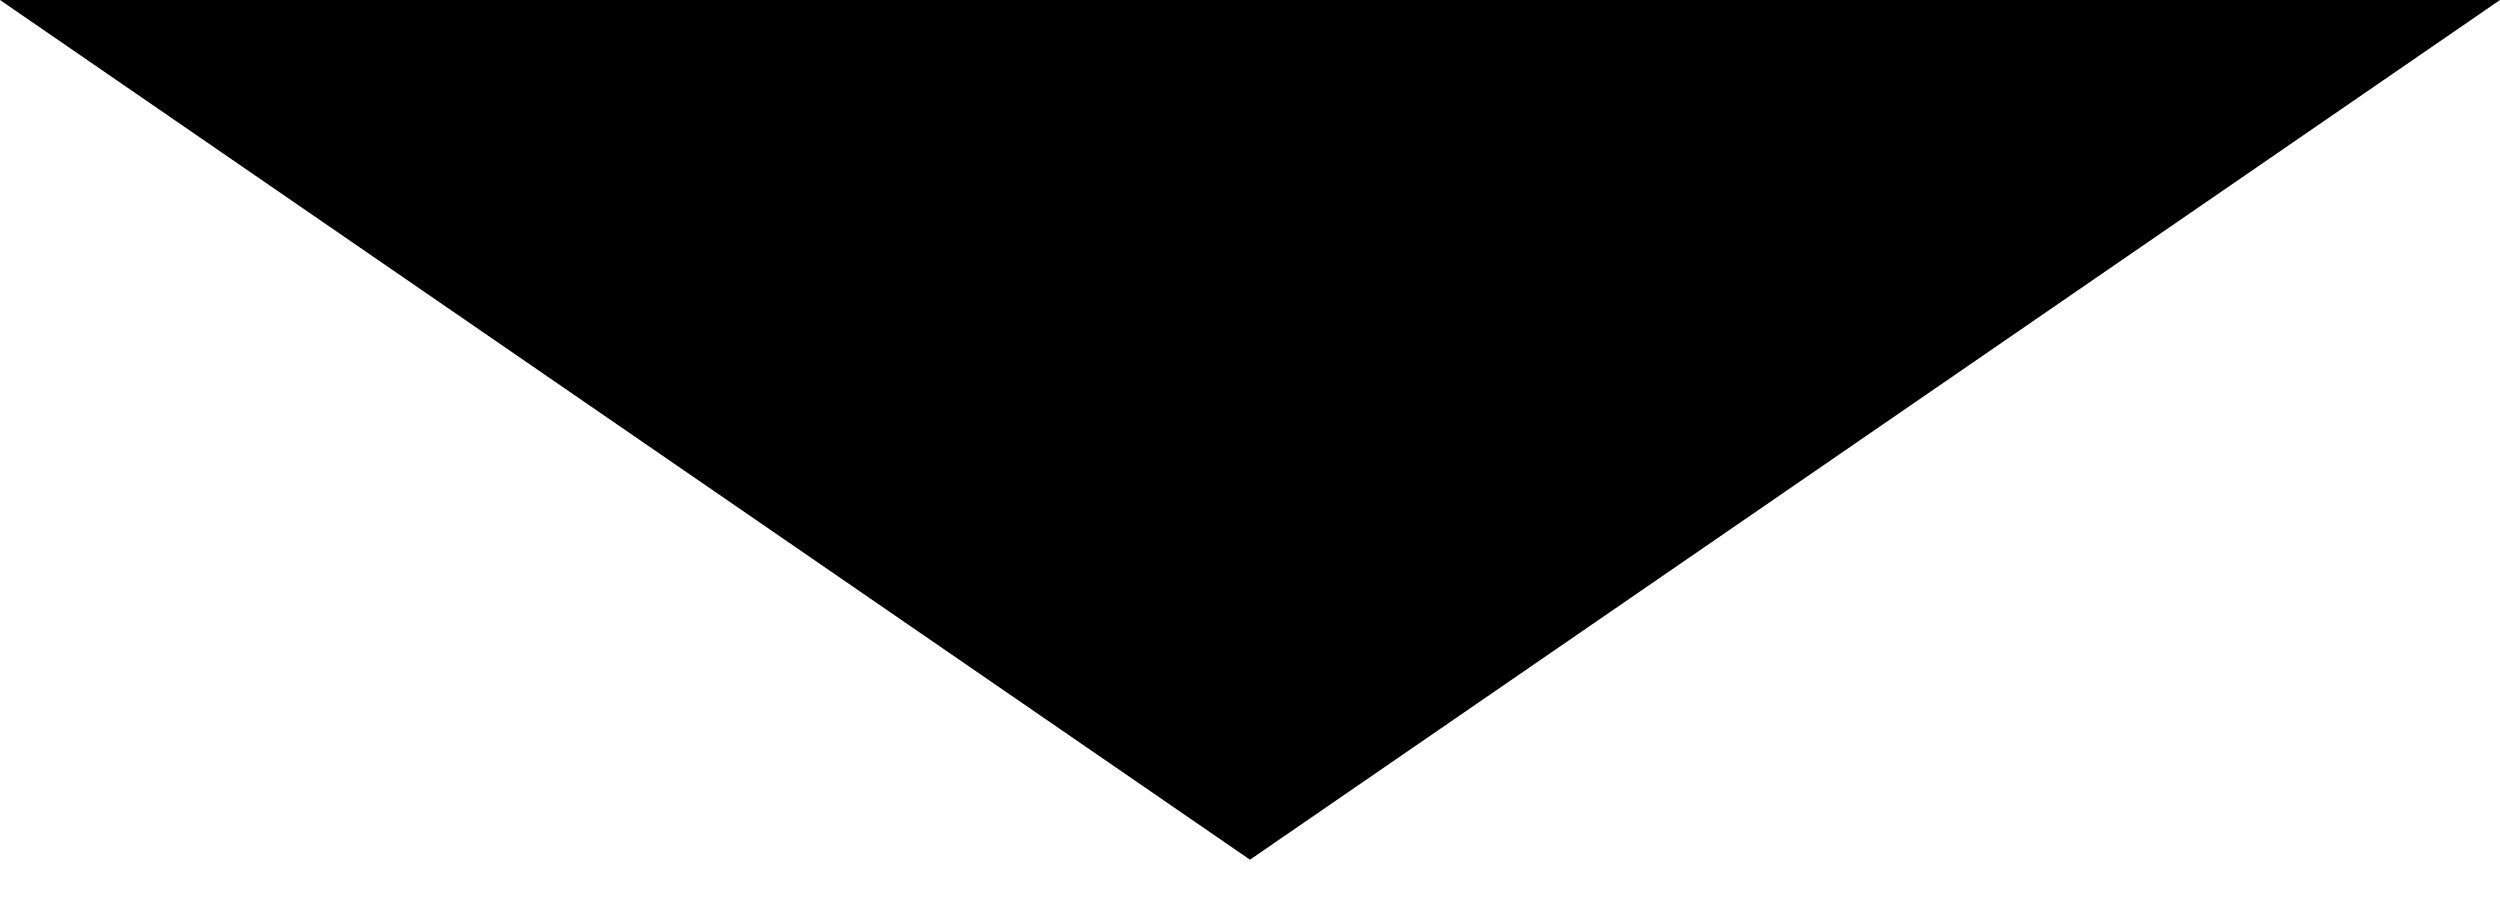 <?xml version="1.0" encoding="utf-8"?>
<!-- Generator: Adobe Illustrator 16.0.4, SVG Export Plug-In . SVG Version: 6.00 Build 0)  -->
<!DOCTYPE svg PUBLIC "-//W3C//DTD SVG 1.1//EN" "http://www.w3.org/Graphics/SVG/1.1/DTD/svg11.dtd">
<svg version="1.1" id="Layer_1" xmlns="http://www.w3.org/2000/svg" xmlns:xlink="http://www.w3.org/1999/xlink" x="0px" y="0px"
	 width="55.253px" height="20.333px" viewBox="0 0 55.253 20.333" enable-background="new 0 0 55.253 20.333" xml:space="preserve">
<polygon points="0,0 27.626,19 55.253,0 "/>
</svg>
